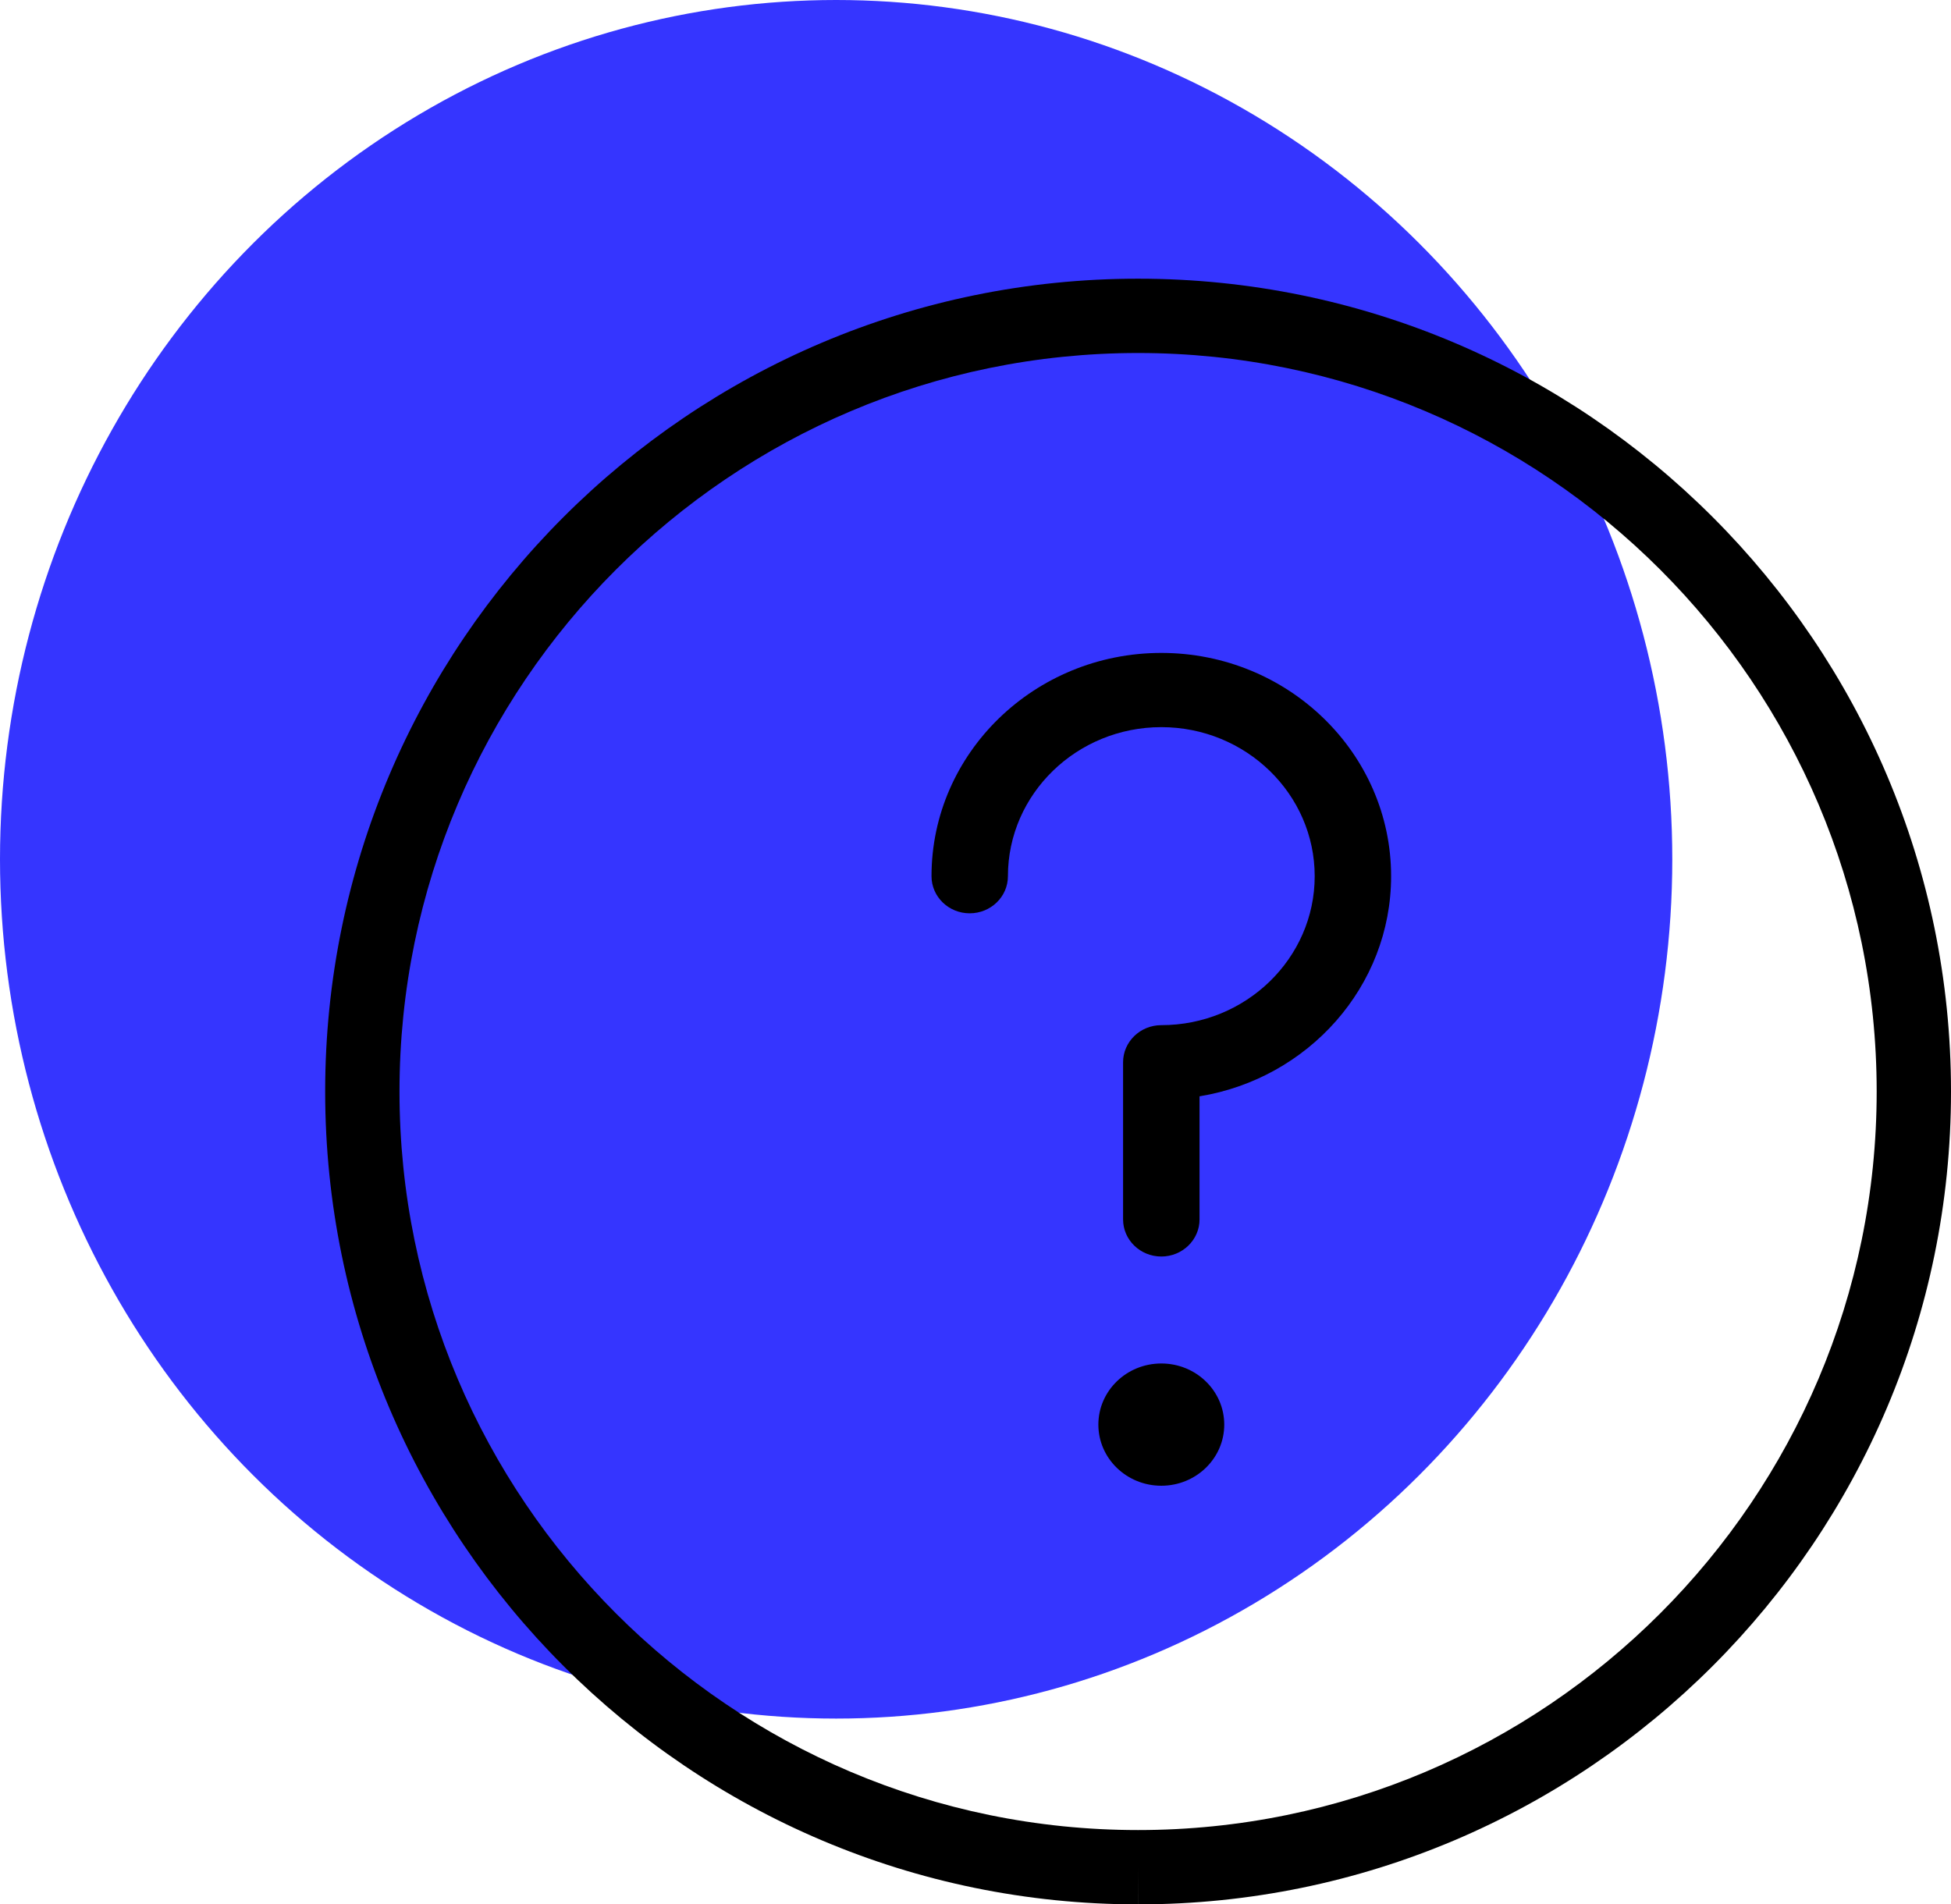 <?xml version="1.0" encoding="UTF-8"?>
<svg width="42px" height="41px" viewBox="0 0 42 41" version="1.1" xmlns="http://www.w3.org/2000/svg" xmlns:xlink="http://www.w3.org/1999/xlink">
    <!-- Generator: Sketch 51.1 (57501) - http://www.bohemiancoding.com/sketch -->
    <title>Group 4</title>
    <desc>Created with Sketch.</desc>
    <defs></defs>
    <g id="Недвижимость" stroke="none" stroke-width="1" fill="none" fill-rule="evenodd">
        <g id="1" transform="translate(-465, -869)">
            <g id="Group-4" transform="translate(465, 869)">
                <ellipse id="Oval-2" fill="#3535FF" cx="18" cy="18.5" rx="18" ry="18.5"></ellipse>
                <g id="question-mark-button" transform="translate(7, 6)" fill="#000000" fill-rule="nonzero">
                    <path d="M17.501,35 L17.501,34.2 L17.5,35 C7.85,35 0,27.149 0,17.5 C0,7.85 7.85,0 17.5,0 C27.15,0 35,7.85 35,17.5 C35,27.149 27.15,35 17.501,35 Z M17.5,1.6 C8.732,1.6 1.6,8.732 1.6,17.5 C1.6,26.267 8.732,33.4 17.5,33.4 L17.501,33.4 C26.268,33.4 33.4,26.267 33.4,17.5 C33.4,8.732 26.268,1.6 17.5,1.6 Z" id="Shape"></path>
                    <g id="Group" transform="translate(13, 8)">
                        <path d="M5,13.052 C4.546,13.052 4.177,12.694 4.177,12.253 L4.177,8.87 C4.177,8.429 4.546,8.071 5,8.071 C6.821,8.071 8.302,6.632 8.302,4.864 C8.302,3.095 6.821,1.655 5,1.655 C3.179,1.655 1.698,3.095 1.698,4.864 C1.698,5.305 1.33,5.663 0.875,5.663 C0.421,5.663 0.053,5.305 0.053,4.864 C0.053,2.213 2.272,0.057 5,0.057 C7.728,0.057 9.947,2.213 9.947,4.864 C9.947,7.241 8.16,9.221 5.823,9.603 L5.823,12.253 C5.823,12.694 5.454,13.052 5,13.052 Z" id="Shape"></path>
                        <ellipse id="Oval" cx="5" cy="16.671" rx="1.355" ry="1.316"></ellipse>
                    </g>
                </g>
            </g>
        </g>
    </g>
</svg>